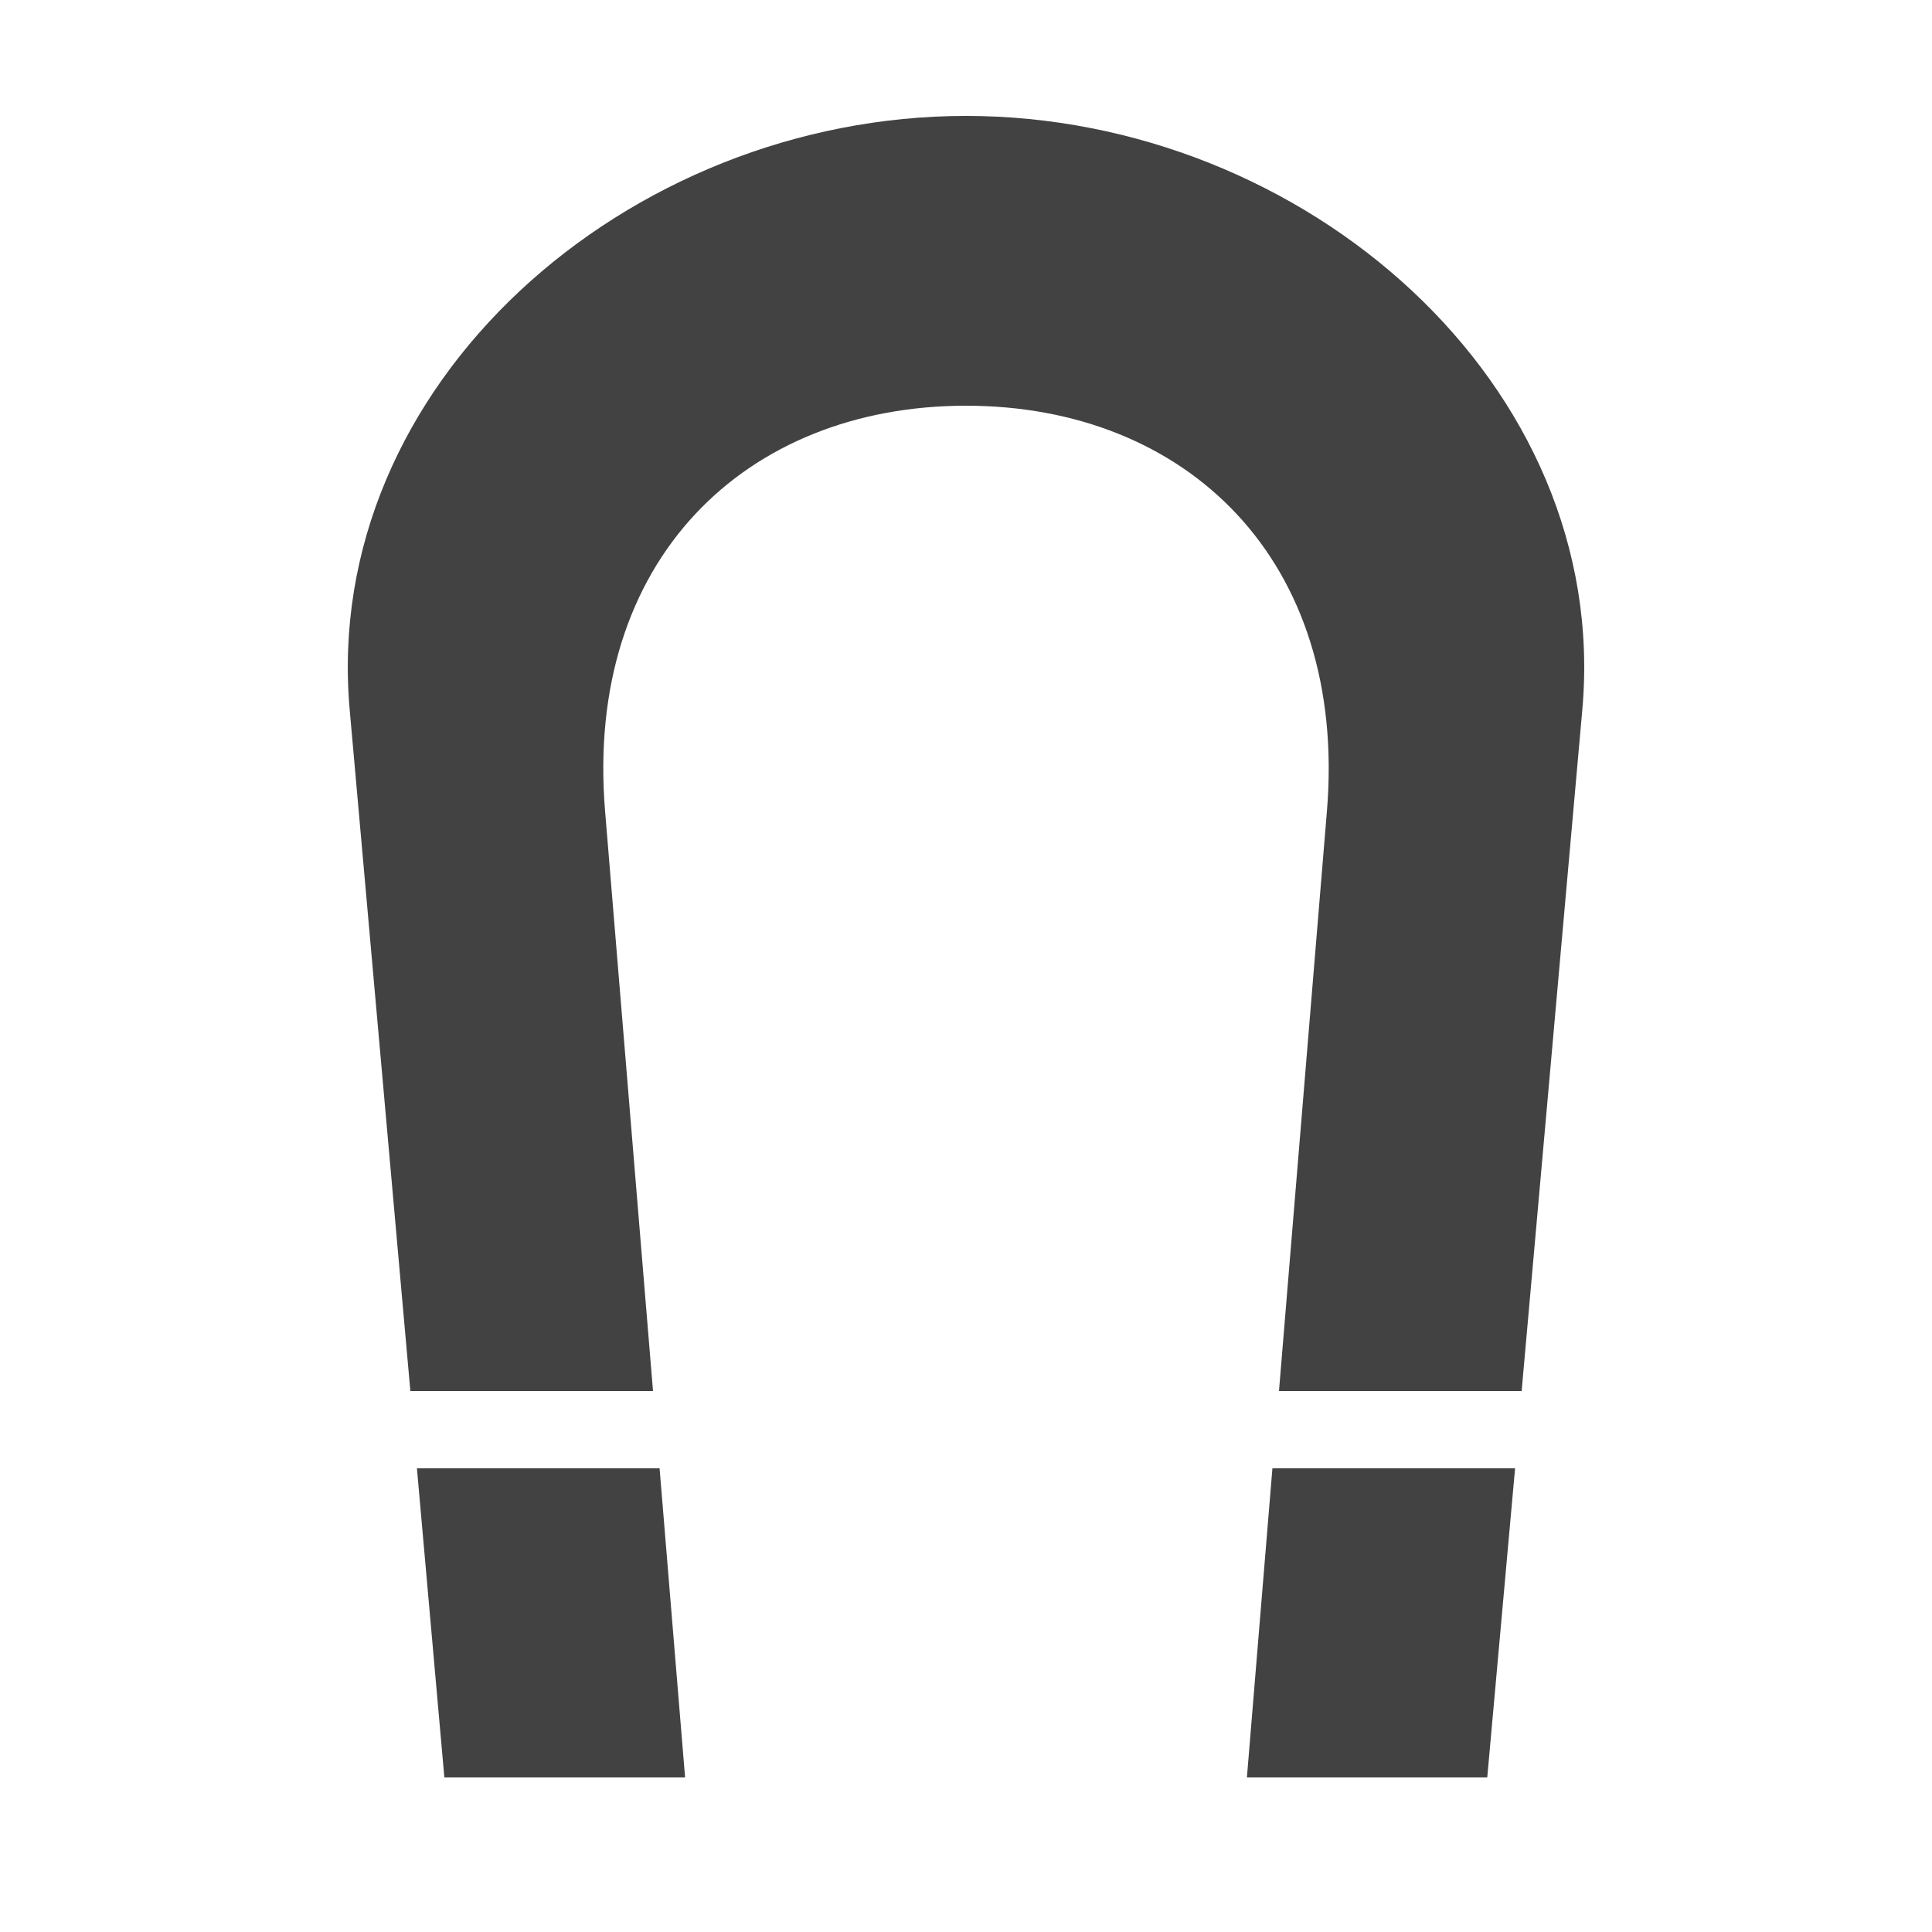 <?xml version="1.0" encoding="UTF-8"?>
<!DOCTYPE svg PUBLIC "-//W3C//DTD SVG 1.1//EN" "http://www.w3.org/Graphics/SVG/1.1/DTD/svg11.dtd">

<svg xmlns="http://www.w3.org/2000/svg" xml:space="preserve" width="100%" height="100%" version="1.1" style="shape-rendering:geometricPrecision; text-rendering:geometricPrecision; image-rendering:optimizeQuality; fill-rule:evenodd; clip-rule:evenodd"
viewBox="0 0 5000 5000"
 xmlns:xlink="http://www.w3.org/1999/xlink">
 <defs>
  <style type="text/css">
   <![CDATA[
    .fil0 {fill:#434242}
   ]]>
  </style>
 </defs>
 <g id="Layer_x0020_1">
  <path class="fil0" d="M3227 4600l622 0 72 -800 -628 0 -66 800zm711 -1000l157 -1763c75,-842 -718,-1537 -1595,-1537 -877,0 -1670,695 -1595,1537l157 1763 628 0 -124 -1500c-54,-651 364,-1050 934,-1050 570,0 988,399 934,1050l-124 1500 628 0zm-2859 200l71 800 623 0 -66 -800 -628 0z"/>
 </g>
</svg>
